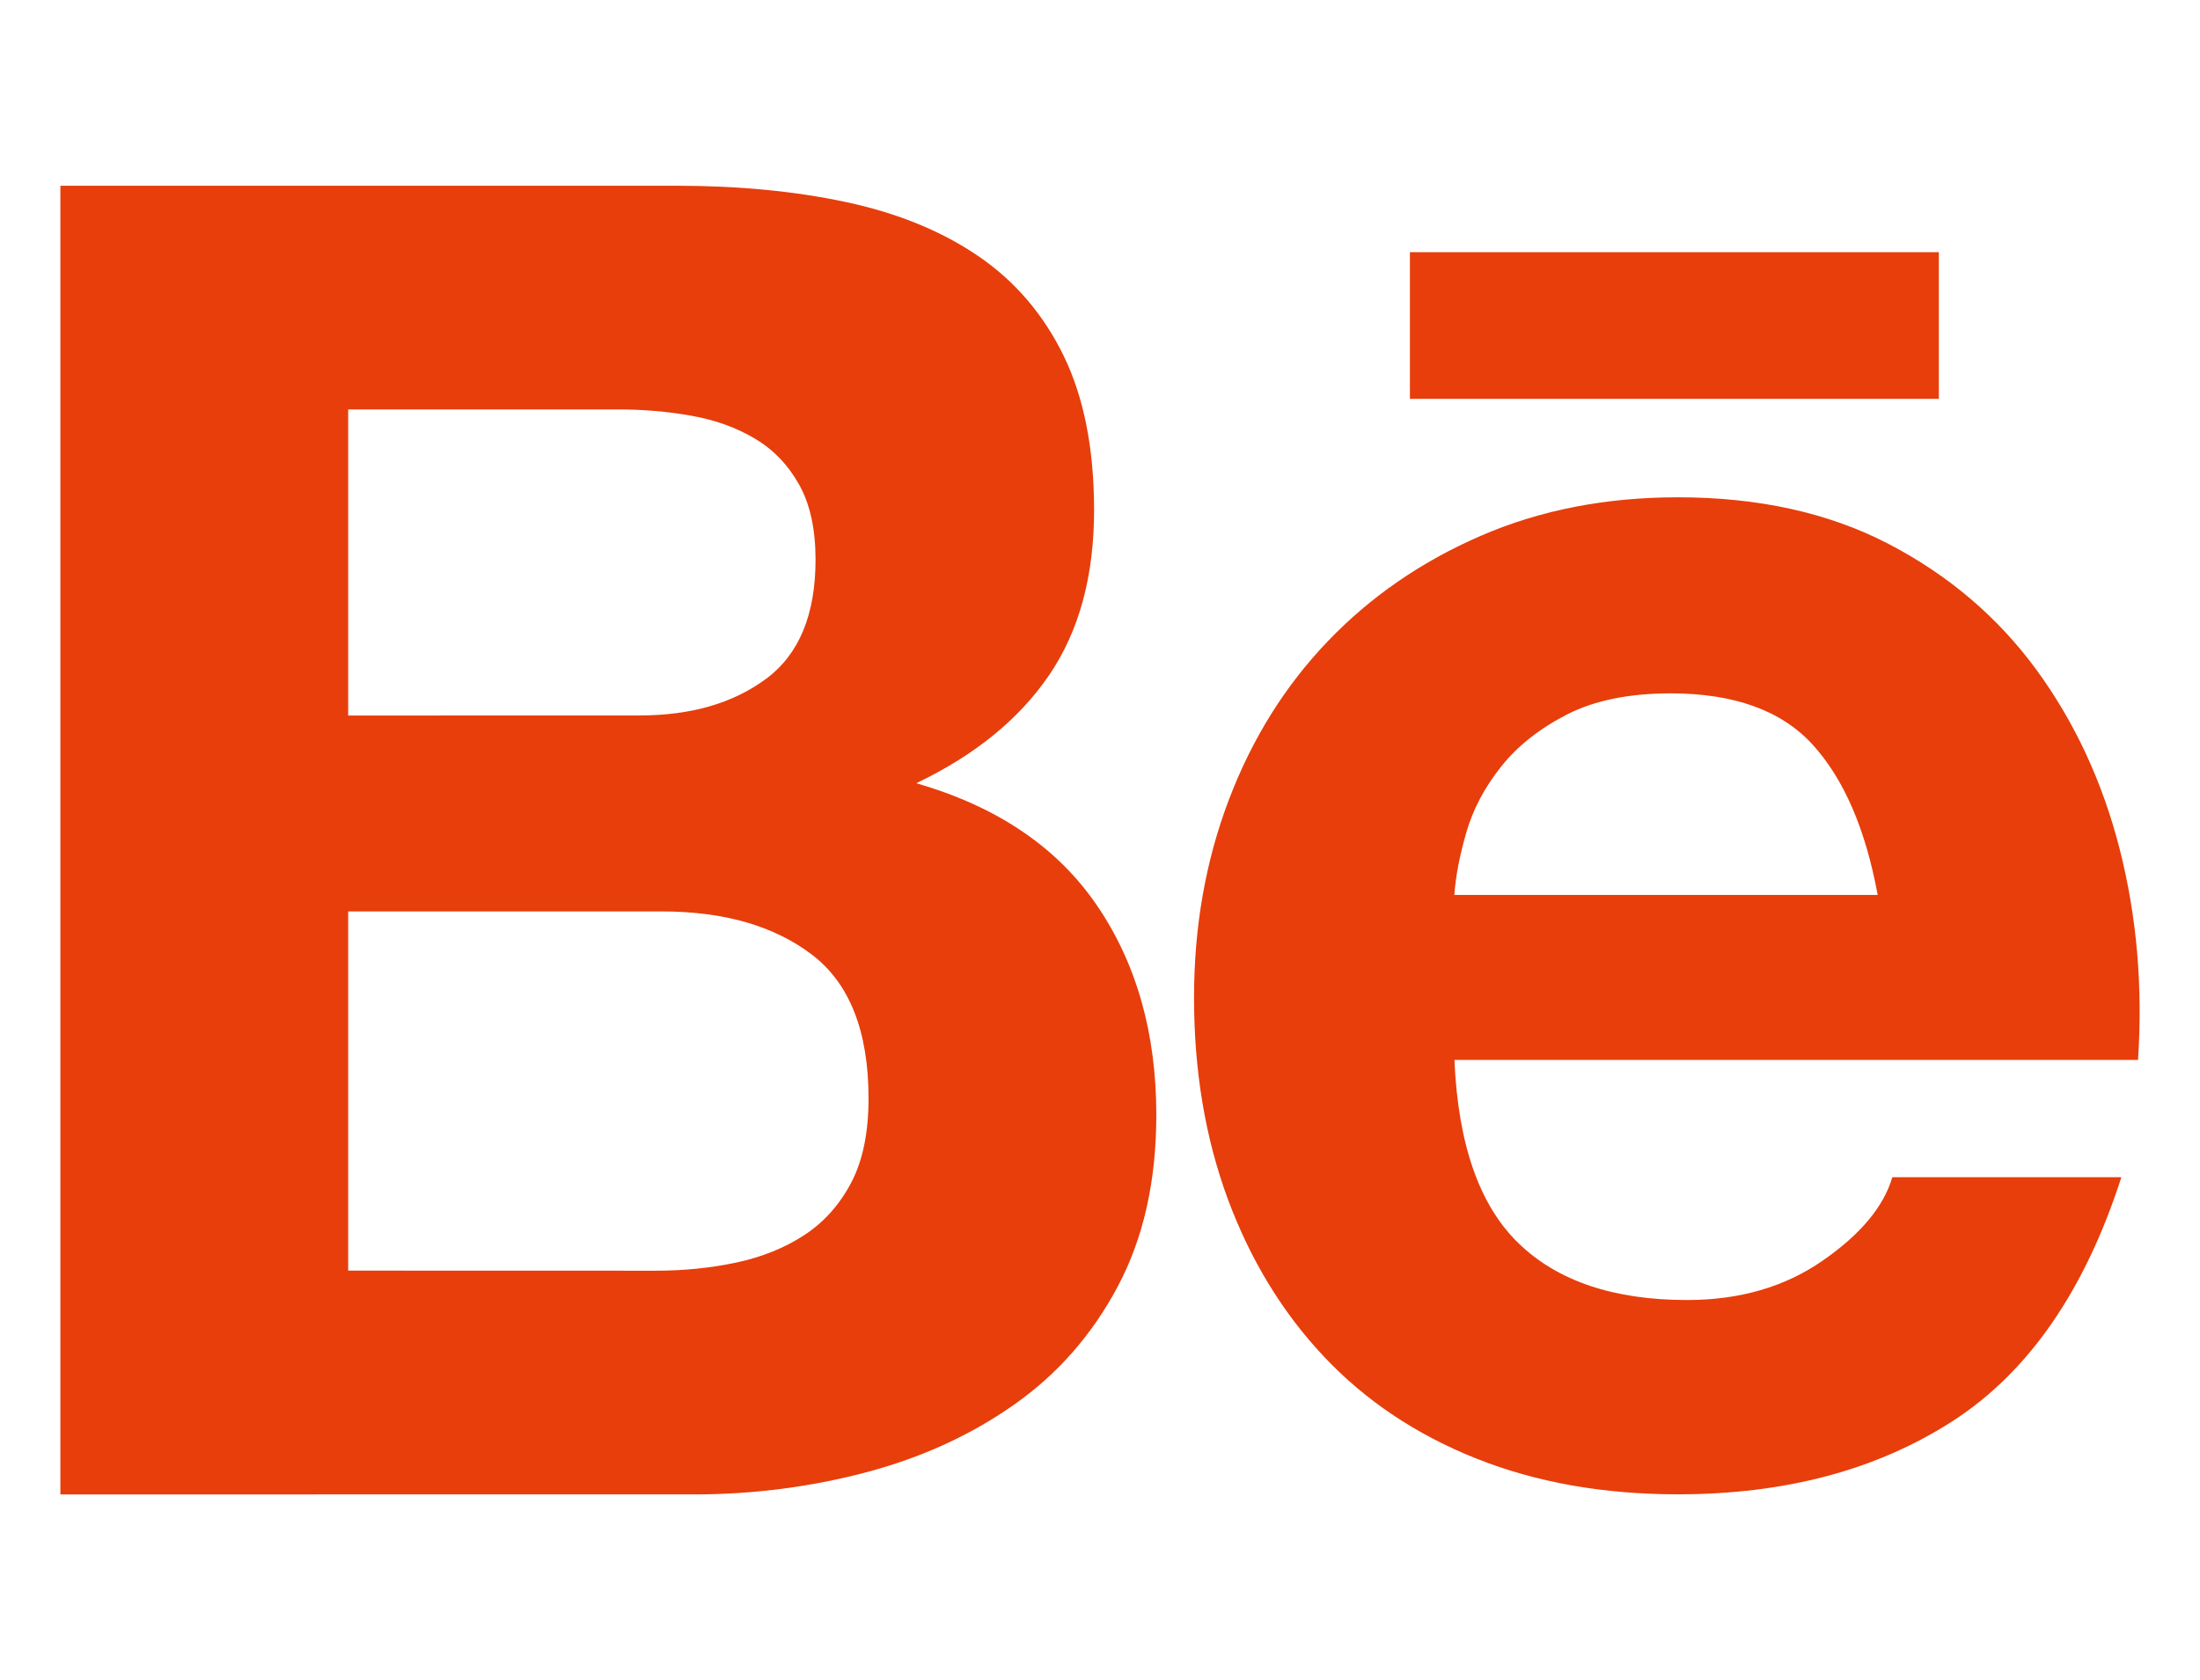 <?xml version="1.0" encoding="utf-8"?>
<!-- Generator: Adobe Illustrator 25.4.0, SVG Export Plug-In . SVG Version: 6.00 Build 0)  -->
<svg version="1.1" id="Layer_1" xmlns="http://www.w3.org/2000/svg" xmlns:xlink="http://www.w3.org/1999/xlink" x="0px" y="0px"
	 viewBox="0 0 261.91 200" style="enable-background:new 0 0 261.91 200;" xml:space="preserve">
<style type="text/css">
	.st0{fill:#E73E0C;}
</style>
<g>
	<path class="st0" d="M-221.18,14.77c21.88,0,24.47,0.08,33.12,0.48c7.99,0.36,12.33,1.7,15.22,2.82c3.83,1.49,6.56,3.26,9.42,6.13
		c2.87,2.87,4.64,5.6,6.13,9.42c1.12,2.89,2.46,7.23,2.82,15.22c0.39,8.64,0.48,11.23,0.48,33.12s-0.08,24.47-0.48,33.12
		c-0.36,7.99-1.7,12.33-2.82,15.22c-1.49,3.83-3.26,6.56-6.13,9.42c-2.87,2.87-5.6,4.64-9.42,6.13c-2.89,1.12-7.23,2.46-15.22,2.82
		c-8.64,0.39-11.23,0.48-33.12,0.48s-24.48-0.08-33.12-0.48c-7.99-0.36-12.33-1.7-15.22-2.82c-3.83-1.49-6.56-3.26-9.42-6.13
		c-2.87-2.87-4.64-5.6-6.13-9.42c-1.12-2.89-2.46-7.23-2.82-15.22c-0.39-8.64-0.48-11.23-0.48-33.12s0.08-24.47,0.48-33.12
		c0.36-7.99,1.7-12.33,2.82-15.22c1.49-3.83,3.26-6.56,6.13-9.42c2.87-2.87,5.6-4.64,9.42-6.13c2.89-1.12,7.23-2.46,15.22-2.82
		C-245.66,14.85-243.06,14.77-221.18,14.77 M-221.18,0c-22.26,0-25.05,0.09-33.79,0.49c-8.72,0.4-14.68,1.78-19.89,3.81
		c-5.39,2.09-9.96,4.9-14.52,9.45c-4.56,4.56-7.36,9.13-9.45,14.52c-2.03,5.21-3.41,11.17-3.81,19.89
		c-0.4,8.74-0.49,11.53-0.49,33.79c0,22.26,0.09,25.05,0.49,33.79c0.4,8.72,1.78,14.68,3.81,19.89c2.09,5.39,4.9,9.96,9.45,14.52
		c4.56,4.56,9.13,7.36,14.52,9.45c5.21,2.03,11.17,3.41,19.89,3.81c8.74,0.4,11.53,0.49,33.79,0.49s25.05-0.09,33.79-0.49
		c8.72-0.4,14.68-1.78,19.89-3.81c5.39-2.09,9.96-4.9,14.52-9.45c4.56-4.56,7.36-9.13,9.45-14.52c2.03-5.21,3.41-11.17,3.81-19.89
		c0.4-8.74,0.49-11.53,0.49-33.79s-0.09-25.05-0.49-33.79c-0.4-8.72-1.78-14.68-3.81-19.89c-2.09-5.39-4.9-9.96-9.45-14.52
		c-4.56-4.56-9.13-7.36-14.52-9.45c-5.21-2.03-11.17-3.41-19.89-3.81C-196.13,0.09-198.92,0-221.18,0L-221.18,0z"/>
	<path class="st0" d="M-221.18,39.87c-23.24,0-42.09,18.84-42.09,42.09s18.84,42.09,42.09,42.09s42.09-18.84,42.09-42.09
		S-197.94,39.87-221.18,39.87z M-221.18,109.27c-15.09,0-27.32-12.23-27.32-27.32c0-15.09,12.23-27.32,27.32-27.32
		c15.09,0,27.32,12.23,27.32,27.32C-193.86,97.04-206.09,109.27-221.18,109.27z"/>
	<circle class="st0" cx="-177.43" cy="38.21" r="9.83"/>
</g>
<path class="st0" d="M191.74-183.77c-7,3.1-14.52,5.2-22.41,6.14c8.06-4.83,14.24-12.48,17.16-21.59
	c-7.54,4.47-15.89,7.72-24.78,9.47c-7.12-7.58-17.26-12.32-28.48-12.32c-21.55,0-39.02,17.47-39.02,39.02
	c0,3.06,0.35,6.04,1.01,8.89c-32.43-1.63-61.18-17.16-80.43-40.77c-3.36,5.76-5.28,12.47-5.28,19.62c0,13.54,6.89,25.48,17.36,32.48
	c-6.4-0.2-12.41-1.96-17.67-4.88c0,0.16,0,0.33,0,0.49c0,18.91,13.45,34.68,31.3,38.26c-3.27,0.89-6.72,1.37-10.28,1.37
	c-2.51,0-4.96-0.25-7.34-0.7c4.97,15.5,19.38,26.78,36.45,27.1c-13.35,10.47-30.18,16.7-48.46,16.7c-3.15,0-6.26-0.18-9.31-0.55
	C18.82-53.96,39.33-47.5,61.36-47.5c71.77,0,111.02-59.46,111.02-111.02c0-1.69-0.04-3.37-0.11-5.05
	C179.9-169.07,186.51-175.94,191.74-183.77z"/>
<path class="st0" d="M-179.42-123.51c-6.98,0.87-14.17,0.16-23.77,0.16c11.03-22.06,12.66-41.9,0.86-61.74
	c-12.52-21.04-25.18-42.02-36.72-63.59c-4.63-8.66-8.1-8.62-16.07-4.3c-9.48,5.14-13.05,9.56-5.57,19.22
	c4.54,5.86,7.53,12.92,12.15,21.08c-23.02,1.64-41.11,9.68-52.32,28.62c-13.24,22.37-25.38,45.4-38.91,67.59
	c-6.03,9.89,1.6,11.18,6.9,14.06c5.02,2.72,10.37,10.22,15.58-0.51c4.16-8.56,9.41-16.6,14.68-25.76
	c15.52,24.53,37.01,33.28,64.44,31.4c20.83-1.43,41.83-0.81,62.73-0.3c8.58,0.21,10.84-2.3,11.34-11
	C-163.4-120.86-167.49-124.99-179.42-123.51z M-251.26-124.78c-16.54-0.04-31.65-15.14-31.11-31.1
	c0.54-15.96,15.93-30.22,32.77-30.36c15.14-0.13,28.79,15.18,28.41,31.86C-221.58-136.87-233.9-124.74-251.26-124.78z"/>
<g>
	<path class="st0" d="M80.5,22.11c7.42,0,14.18,0.65,20.29,1.96c6.11,1.31,11.35,3.46,15.71,6.44c4.36,2.98,7.75,6.95,10.15,11.89
		c2.4,4.95,3.6,11.05,3.6,18.33c0,7.85-1.78,14.4-5.35,19.64c-3.57,5.24-8.84,9.53-15.82,12.87c9.6,2.76,16.76,7.6,21.49,14.51
		c4.72,6.91,7.09,15.24,7.09,24.98c0,7.86-1.53,14.66-4.58,20.4c-3.05,5.75-7.17,10.44-12.33,14.07
		c-5.16,3.64-11.06,6.33-17.67,8.08c-6.62,1.74-13.42,2.62-20.4,2.62H7.19V22.11H80.5z M76.14,85.17c6.11,0,11.13-1.45,15.06-4.36
		c3.93-2.91,5.89-7.64,5.89-14.18c0-3.63-0.65-6.62-1.96-8.95c-1.31-2.33-3.05-4.15-5.24-5.45c-2.18-1.31-4.69-2.22-7.53-2.73
		c-2.84-0.51-5.78-0.76-8.84-0.76H41.45v36.44L76.14,85.17L76.14,85.17z M78.1,151.27c3.34,0,6.55-0.33,9.6-0.98
		c3.06-0.66,5.75-1.75,8.07-3.27c2.32-1.52,4.18-3.6,5.56-6.22c1.38-2.62,2.07-5.96,2.07-10.04c0-8-2.26-13.71-6.76-17.13
		c-4.51-3.42-10.47-5.13-17.89-5.13H41.45v42.76L78.1,151.27L78.1,151.27z"/>
	<path class="st0" d="M180.78,148c4.65,4.51,11.35,6.76,20.07,6.76c6.25,0,11.64-1.56,16.14-4.69c4.51-3.12,7.27-6.44,8.29-9.93
		h27.27c-4.36,13.53-11.06,23.2-20.07,29.02c-9.02,5.82-19.93,8.73-32.73,8.73c-8.87,0-16.87-1.42-24-4.26
		c-7.13-2.84-13.17-6.87-18.11-12.11c-4.95-5.24-8.76-11.49-11.46-18.76c-2.69-7.27-4.03-15.27-4.03-24
		c0-8.44,1.38-16.29,4.15-23.56c2.76-7.27,6.69-13.56,11.78-18.87c5.09-5.31,11.16-9.49,18.22-12.55
		c7.05-3.06,14.87-4.58,23.46-4.58c9.6,0,17.96,1.85,25.09,5.56c7.13,3.71,12.98,8.7,17.57,14.95c4.58,6.26,7.89,13.39,9.93,21.38
		c2.04,8,2.76,16.36,2.18,25.09h-81.38C173.58,136.22,176.12,143.49,180.78,148z M215.8,88.65c-3.71-4.07-9.35-6.11-16.91-6.11
		c-4.95,0-9.05,0.84-12.33,2.51c-3.27,1.68-5.89,3.74-7.86,6.22c-1.96,2.47-3.35,5.09-4.14,7.85c-0.8,2.76-1.27,5.24-1.42,7.42h50.4
		C222.09,98.69,219.51,92.73,215.8,88.65z"/>
	<rect x="167.85" y="30.02" class="st0" width="62.97" height="17.46"/>
</g>
</svg>
